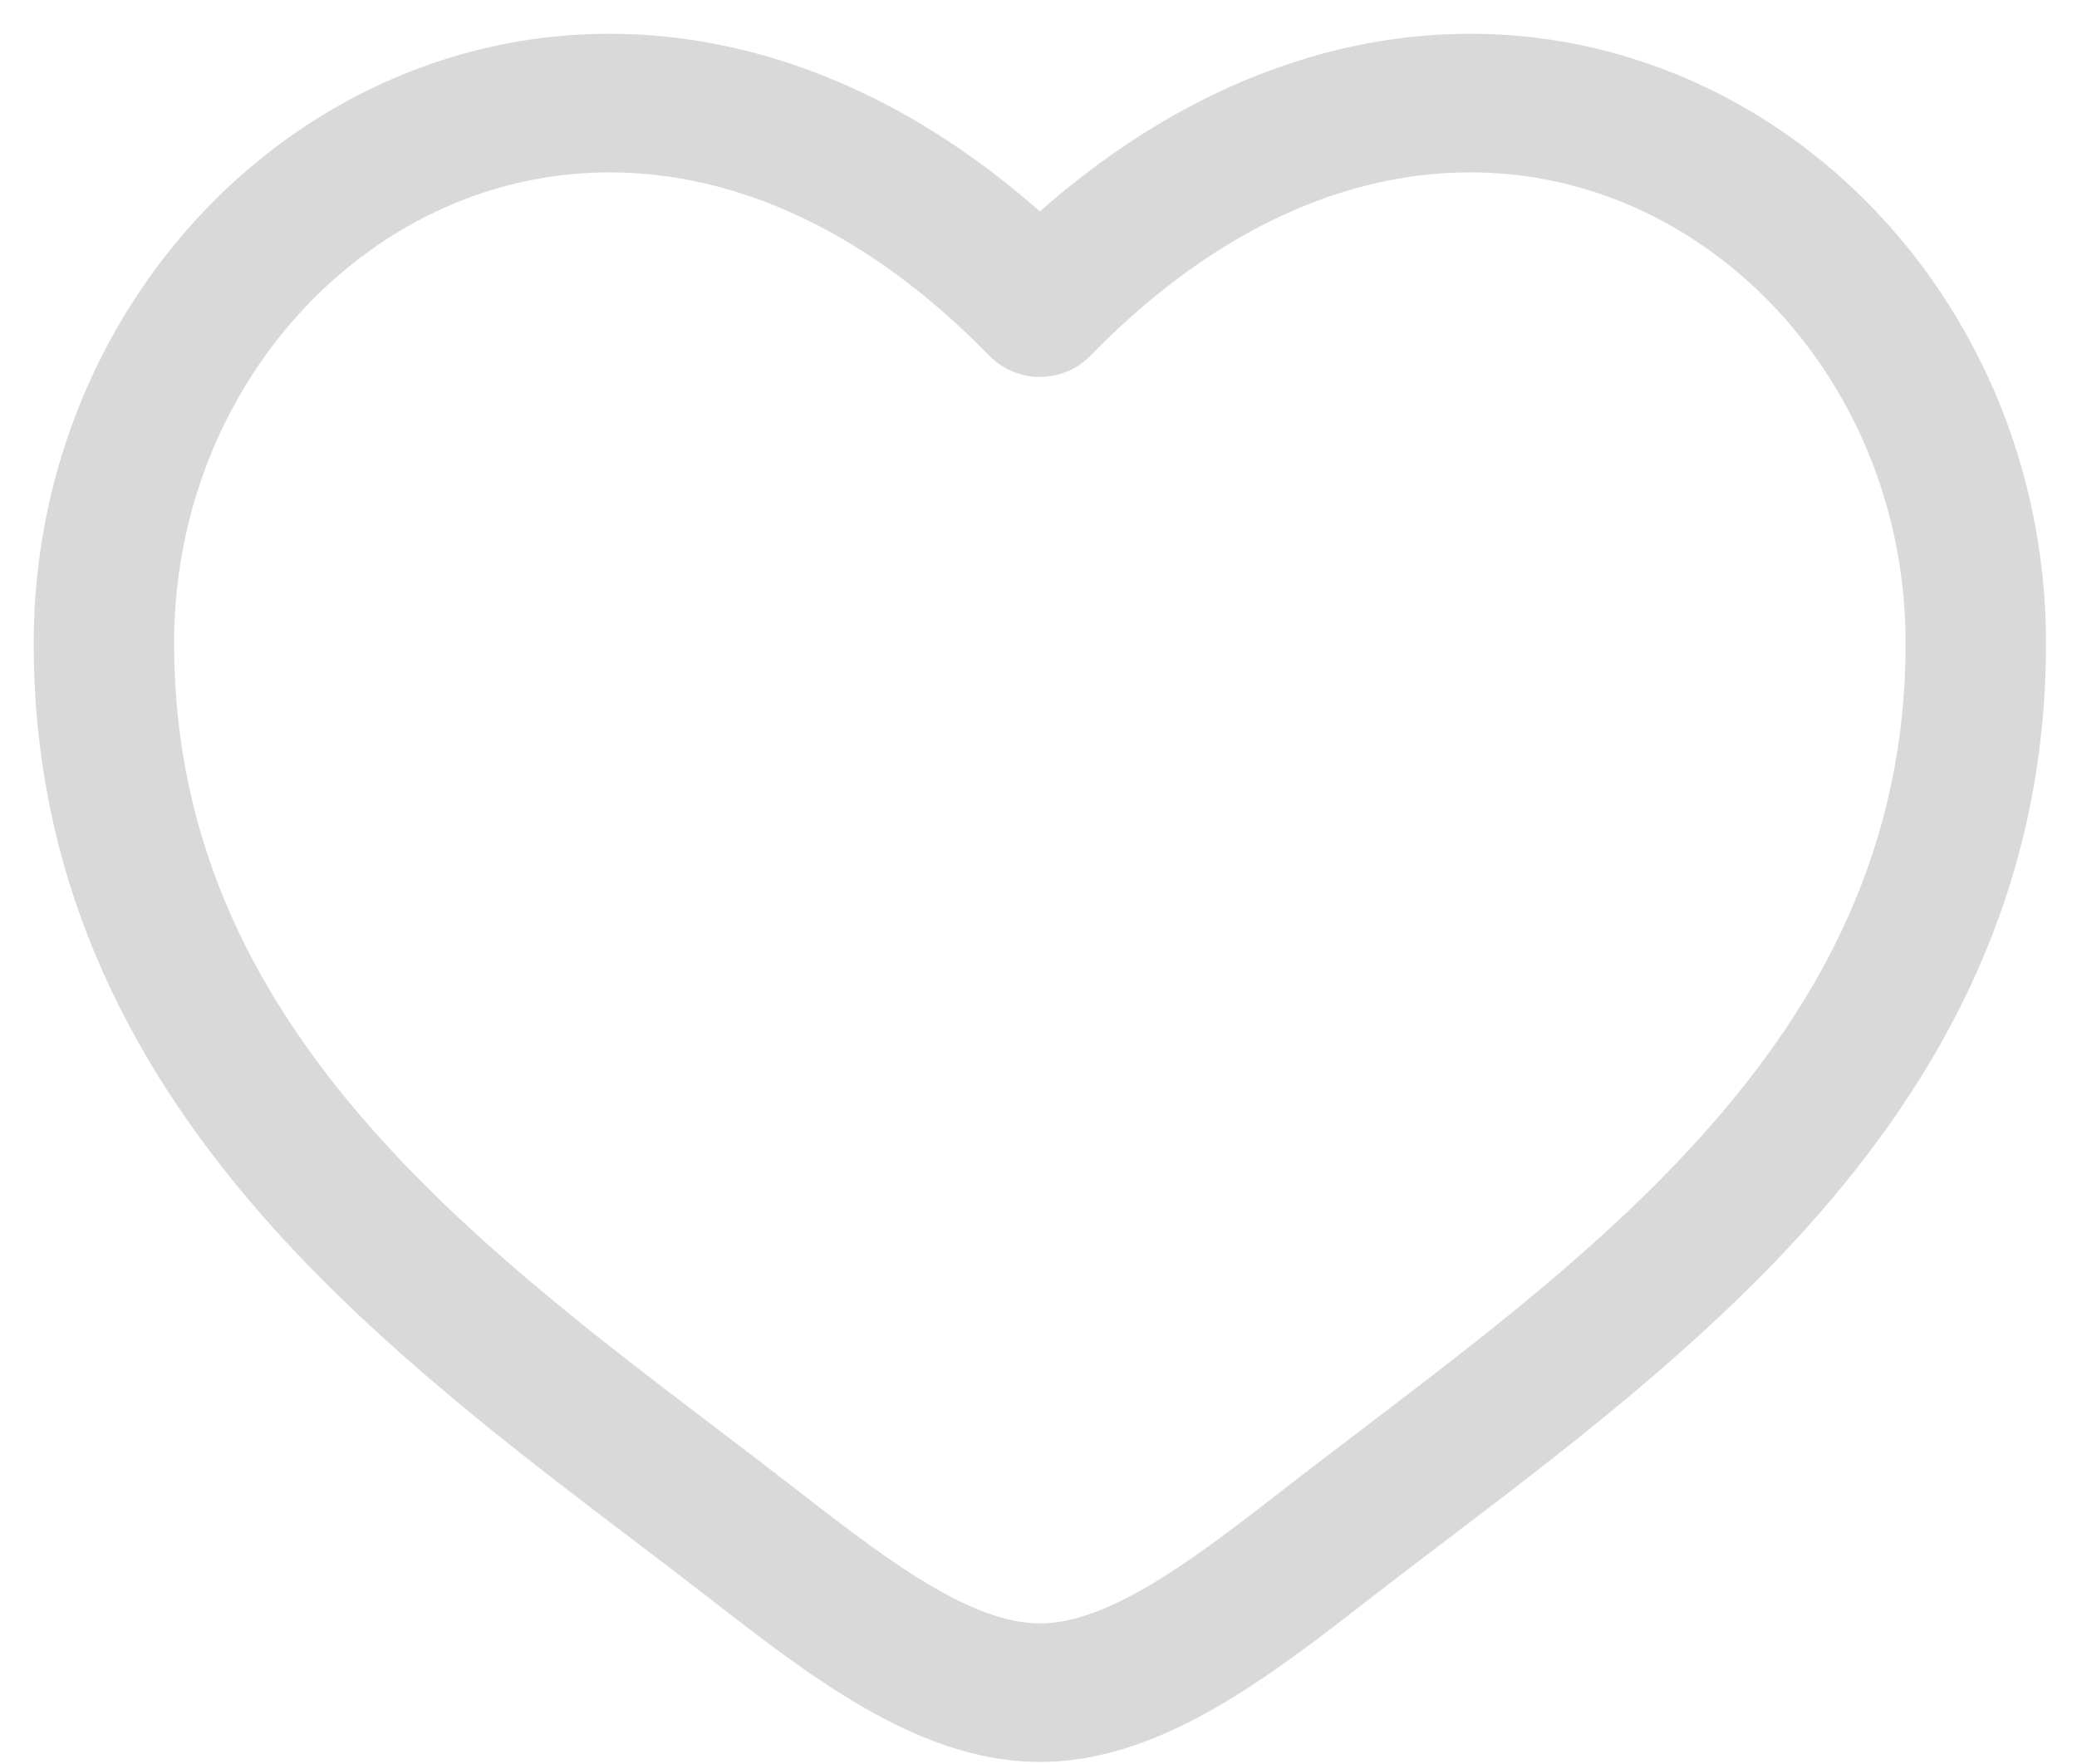 <svg width="53" height="45" viewBox="0 0 53 45" fill="none" xmlns="http://www.w3.org/2000/svg">
<path fill-rule="evenodd" clip-rule="evenodd" d="M11.308 5.314C7.346 7.1 4.443 11.35 4.443 16.417C4.443 21.594 6.591 25.584 9.669 29.004C12.207 31.823 15.278 34.158 18.274 36.437C18.985 36.978 19.693 37.516 20.387 38.056C21.644 39.033 22.765 39.89 23.845 40.513C24.925 41.136 25.796 41.42 26.535 41.42C27.274 41.42 28.144 41.136 29.225 40.513C30.305 39.89 31.426 39.033 32.682 38.056C33.377 37.516 34.084 36.978 34.796 36.437C37.791 34.158 40.863 31.823 43.401 29.004C46.479 25.584 48.627 21.594 48.627 16.417C48.627 11.35 45.724 7.1 41.762 5.314C37.913 3.578 32.74 4.038 27.826 9.075C27.488 9.421 27.022 9.617 26.535 9.617C26.048 9.617 25.582 9.421 25.244 9.075C20.329 4.038 15.157 3.578 11.308 5.314ZM26.535 5.395C21.013 0.522 14.83 -0.16 9.818 2.1C4.526 4.486 0.86 10.028 0.86 16.417C0.86 22.697 3.513 27.488 6.991 31.351C9.776 34.444 13.185 37.034 16.195 39.32C16.878 39.839 17.54 40.342 18.17 40.831C19.393 41.783 20.706 42.797 22.037 43.564C23.368 44.331 24.886 44.954 26.535 44.954C28.184 44.954 29.702 44.331 31.033 43.564C32.364 42.797 33.677 41.783 34.9 40.831C35.53 40.342 36.192 39.839 36.874 39.32C39.885 37.034 43.294 34.444 46.079 31.351C49.557 27.488 52.209 22.697 52.209 16.417C52.209 10.028 48.544 4.486 43.251 2.1C38.24 -0.16 32.057 0.522 26.535 5.395Z" fill="#D9D9D9"/>
</svg>
